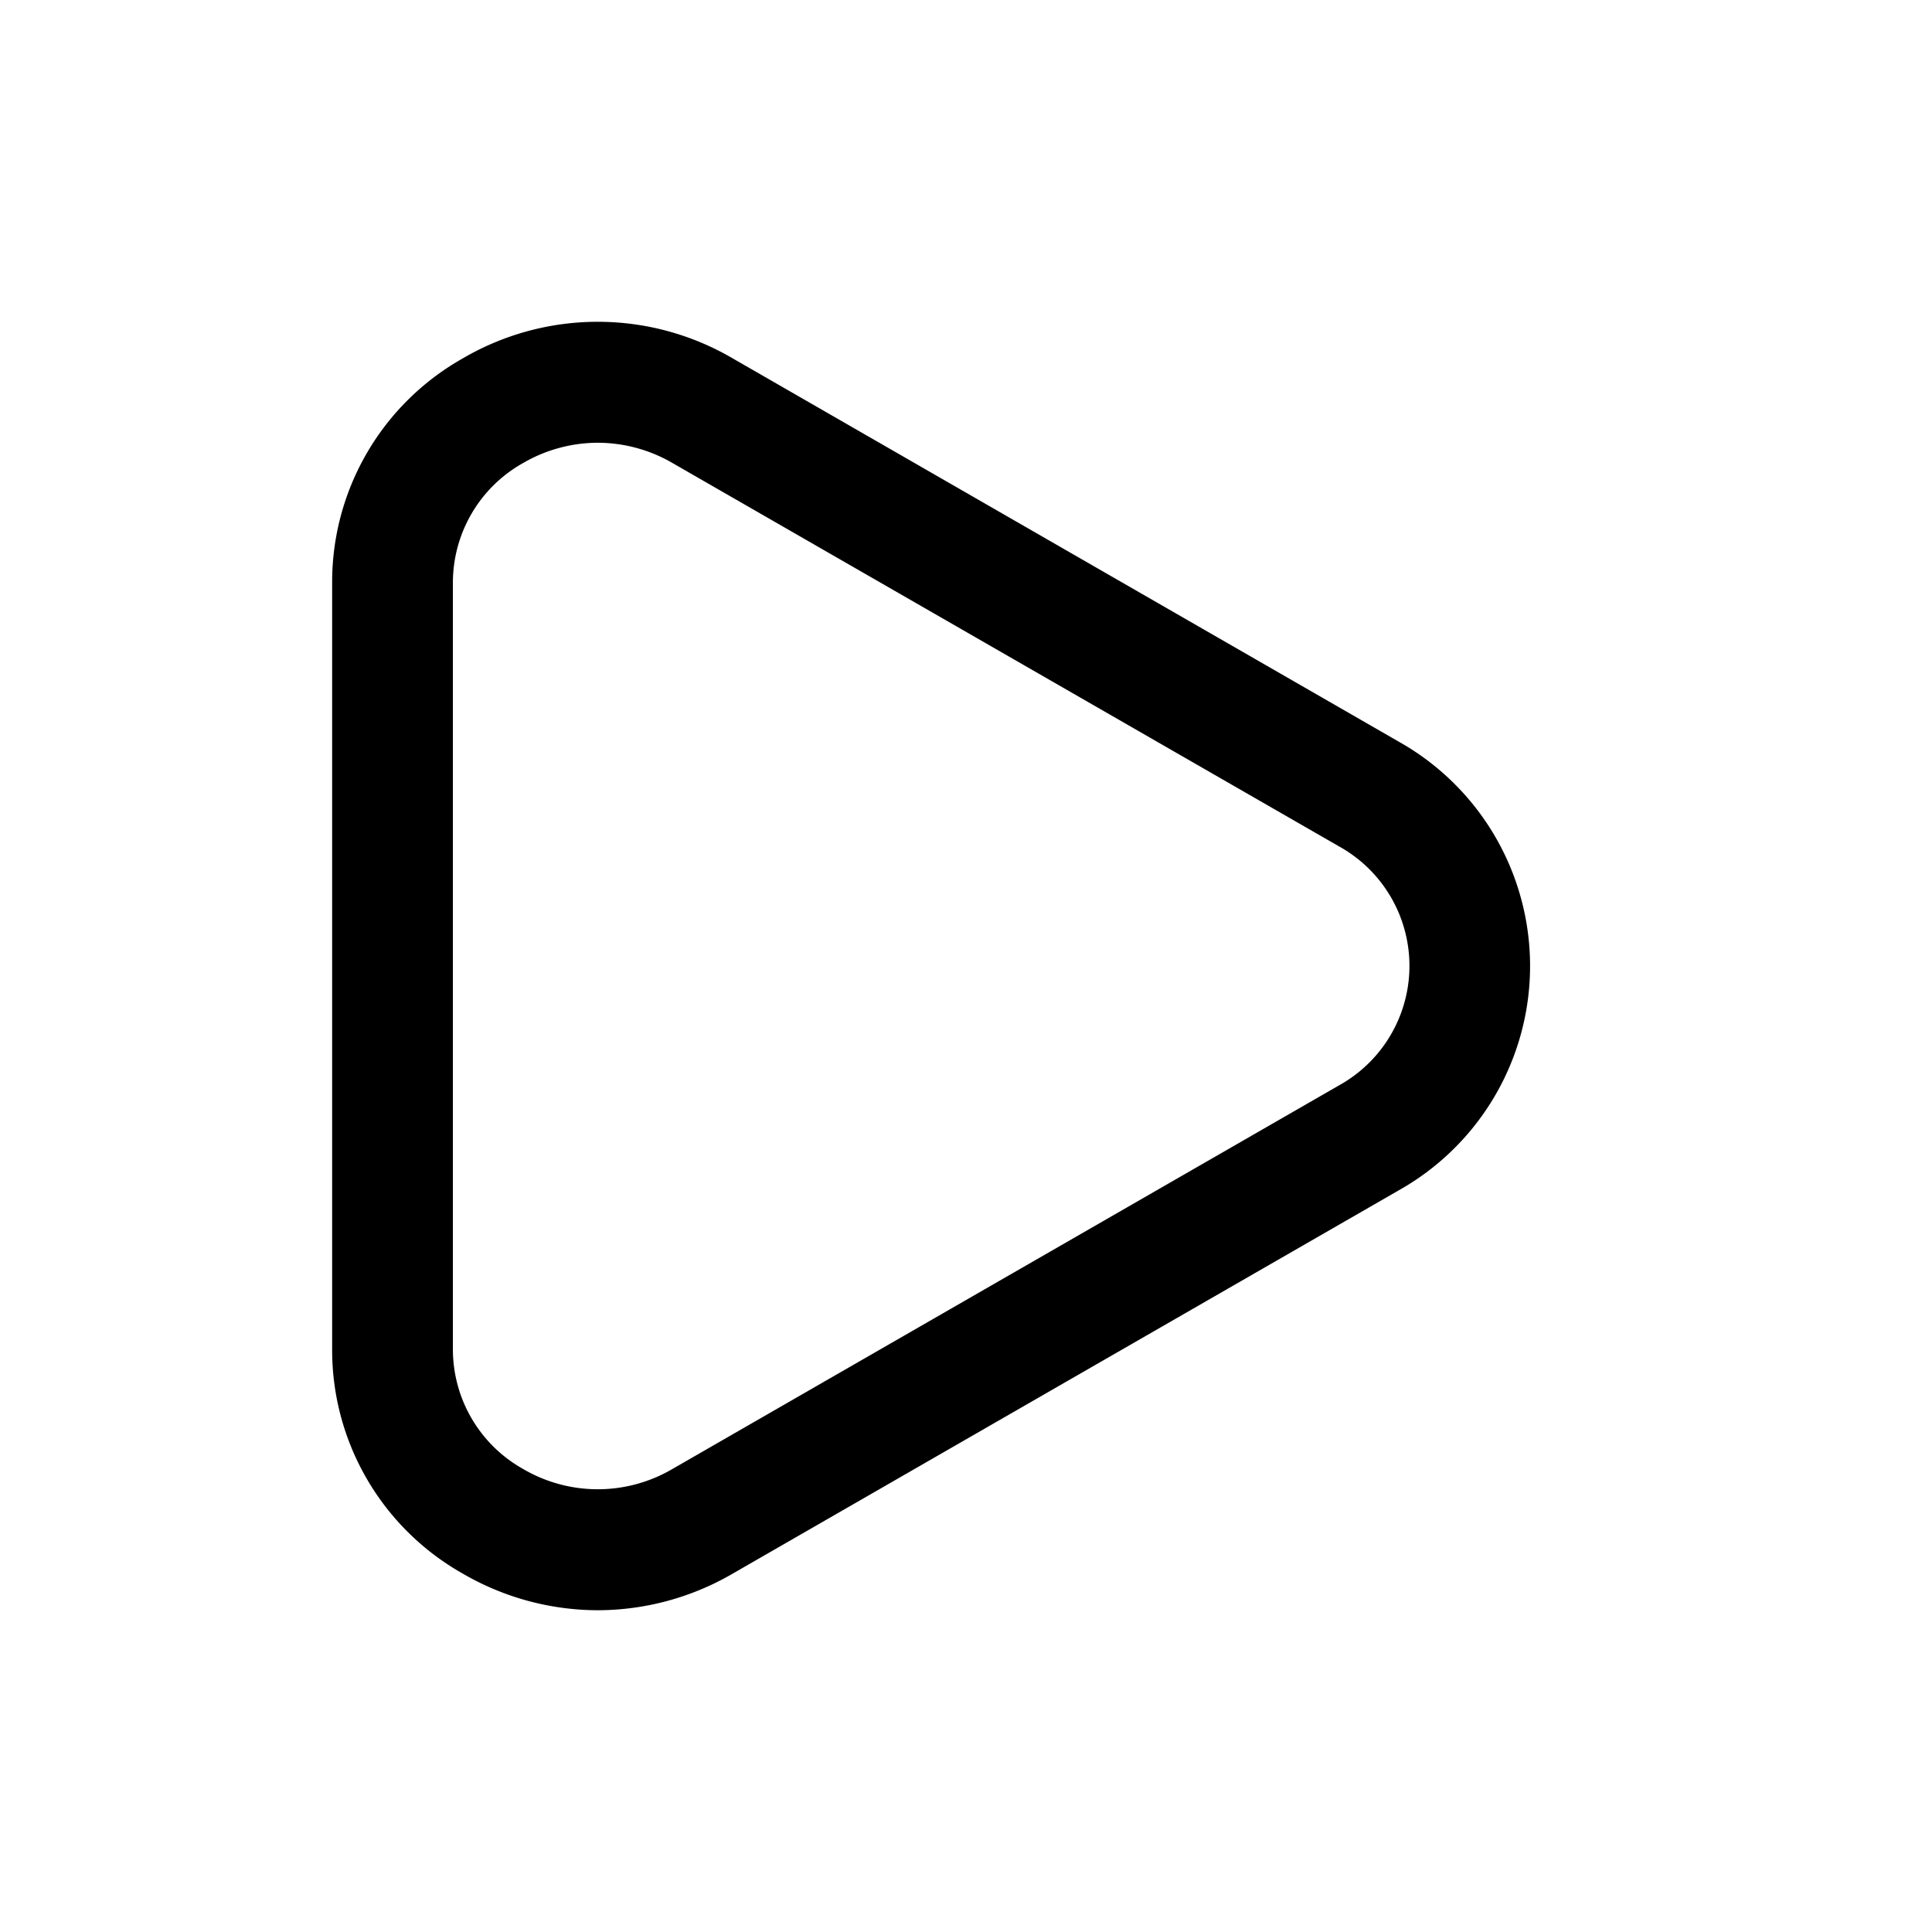 <svg id="icons" xmlns="http://www.w3.org/2000/svg" viewBox="0 0 24 24"><title>02-03-play-m</title><rect id="canvas" width="24" height="24" style="fill:none"/><path d="M7.426,20.003a3.348,3.348,0,0,1-1.679-.456A3.188,3.188,0,0,1,4.126,16.766V7.234A3.188,3.188,0,0,1,5.747,4.453a3.319,3.319,0,0,1,3.35-.004l8.282,4.766a3.196,3.196,0,0,1,0,5.57L9.097,19.551A3.343,3.343,0,0,1,7.426,20.003Zm0-14.503a1.851,1.851,0,0,0-.928.252A1.704,1.704,0,0,0,5.626,7.234v9.531a1.704,1.704,0,0,0,.872,1.483,1.833,1.833,0,0,0,1.852.002l8.282-4.766a1.697,1.697,0,0,0,0-2.971L8.349,5.749h0A1.851,1.851,0,0,0,7.426,5.5Z"/></svg>
